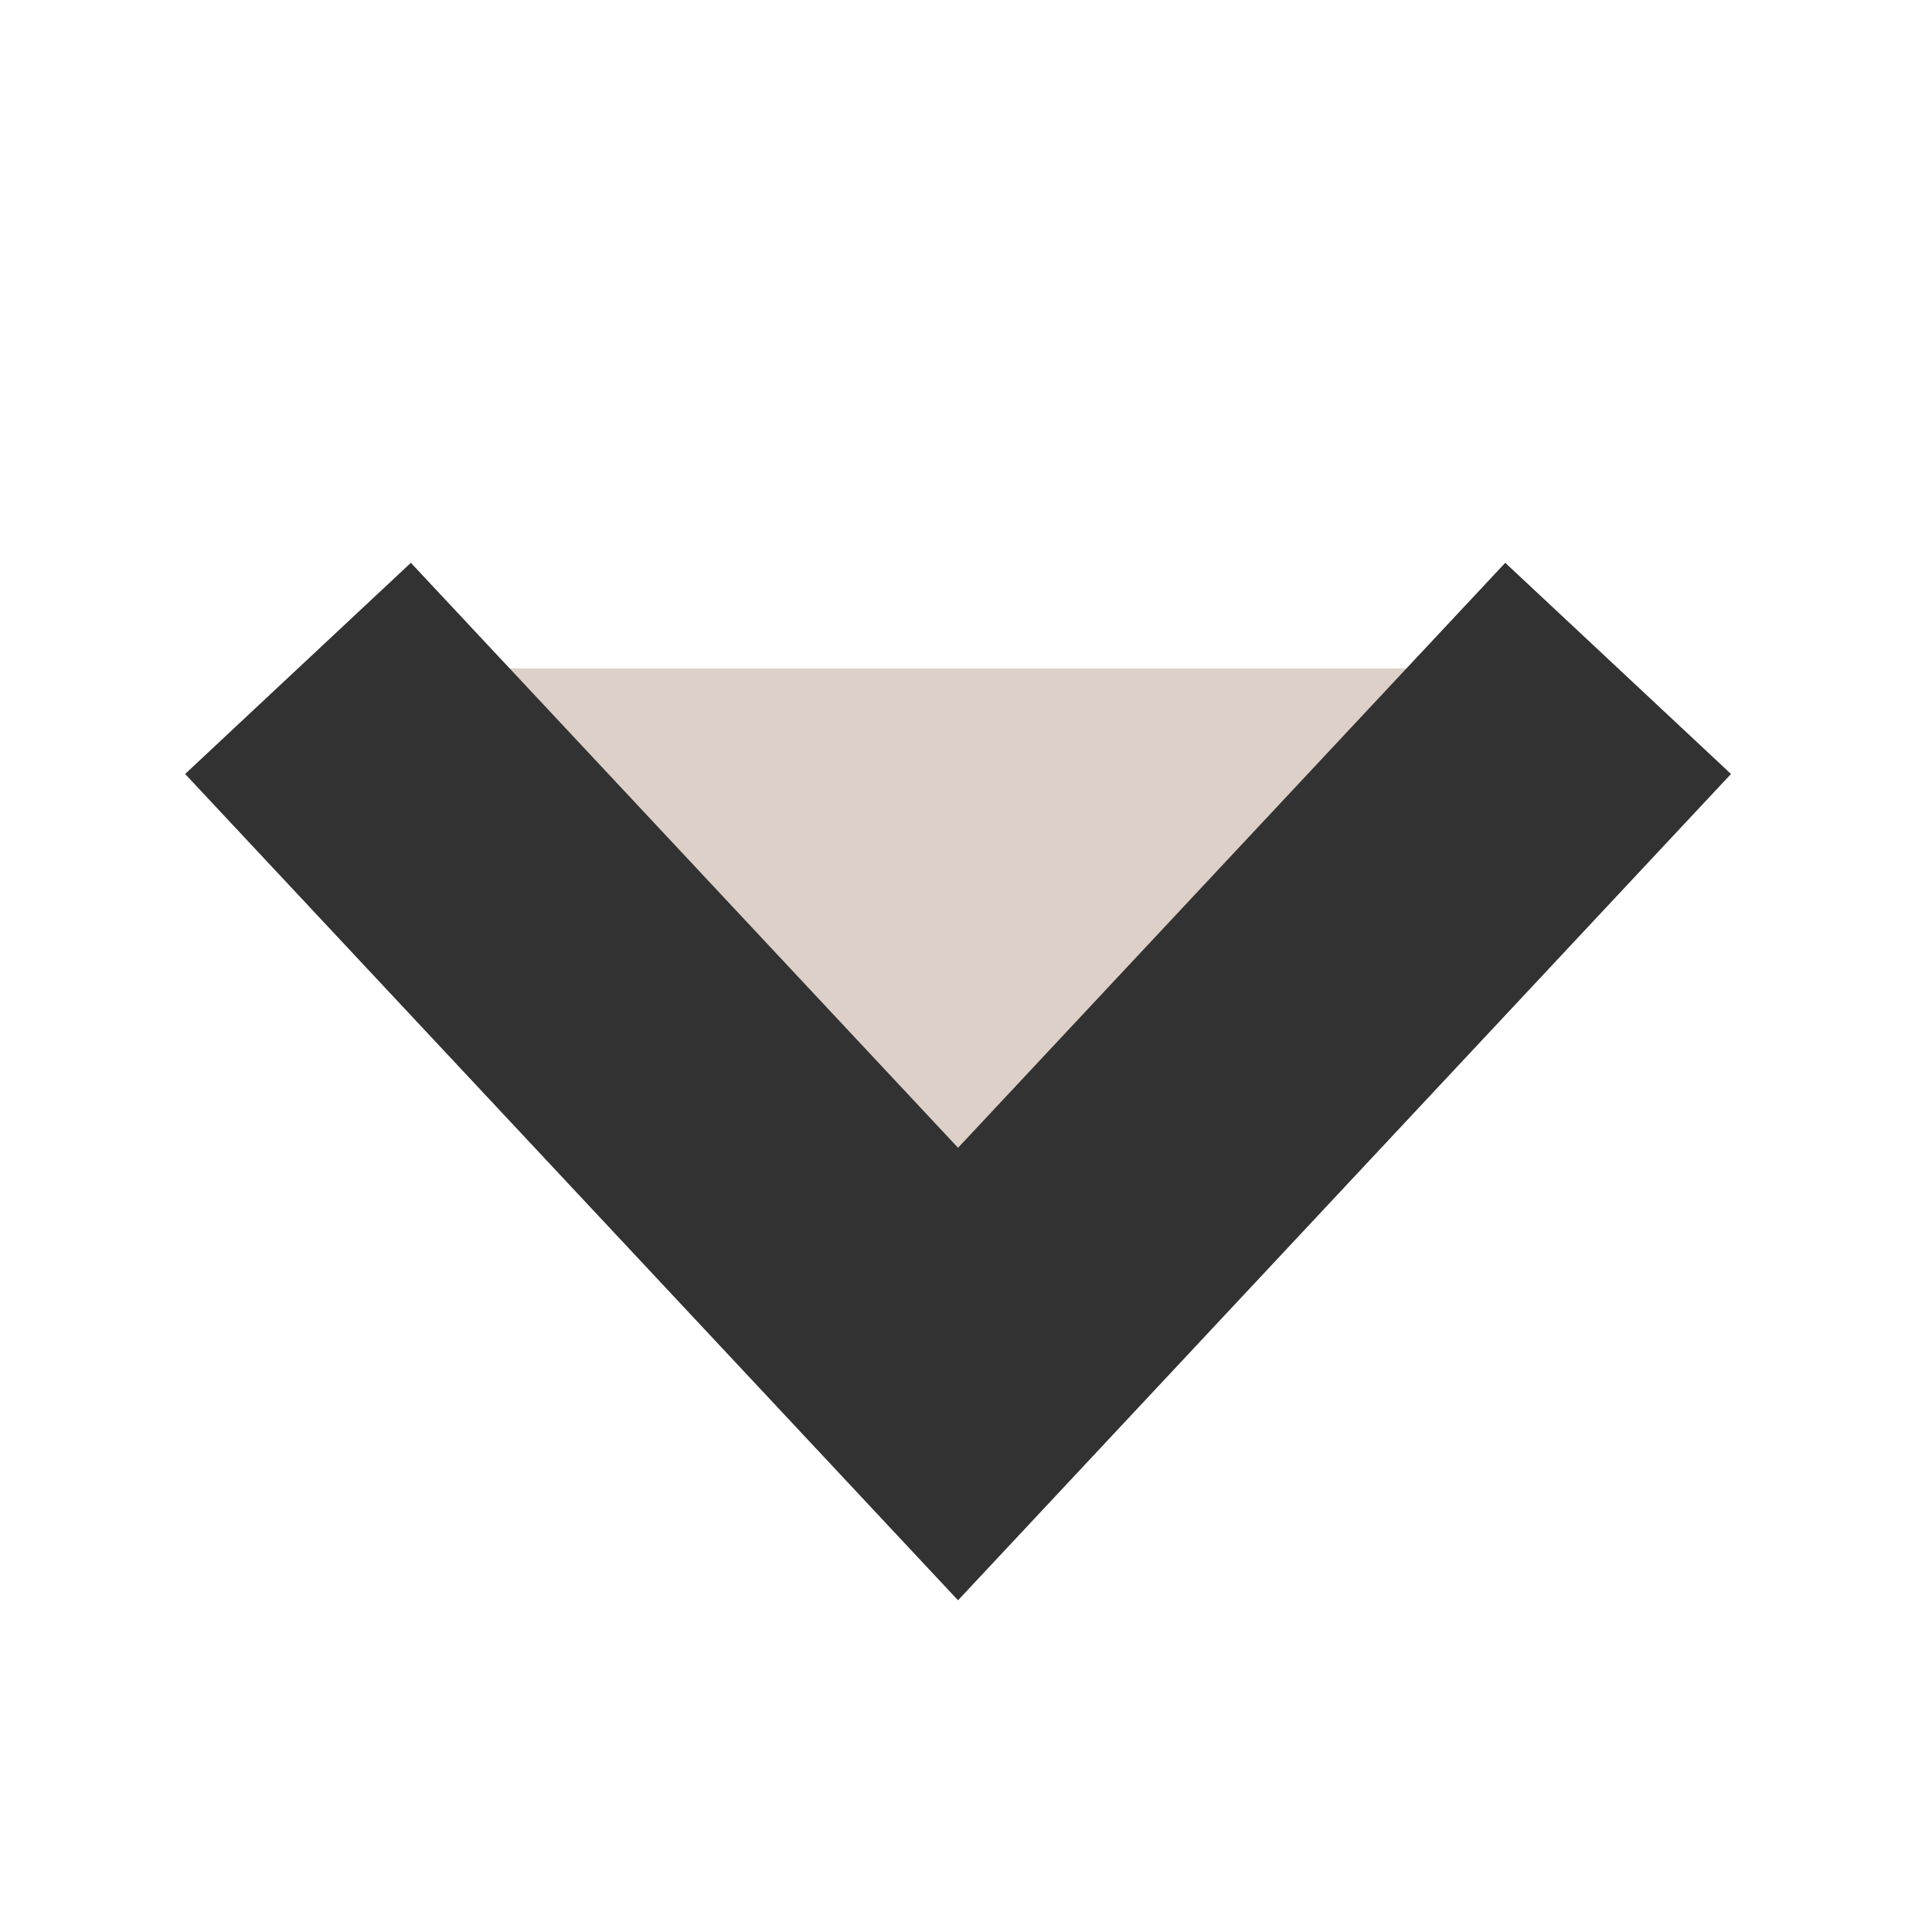 <svg xmlns="http://www.w3.org/2000/svg" xmlns:xlink="http://www.w3.org/1999/xlink" xmlns:svgjs="http://svgjs.com/svgjs" id="SvgjsSvg1012" width="288" height="288" version="1.1"><defs id="SvgjsDefs1013"/><g id="SvgjsG1014"><svg xmlns="http://www.w3.org/2000/svg" xmlns:svgjs="http://svgjs.com/svgjs" xmlns:xlink="http://www.w3.org/1999/xlink" width="288" height="288"><svg xmlns="http://www.w3.org/2000/svg" xmlns:svgjs="http://svgjs.com/svgjs" xmlns:xlink="http://www.w3.org/1999/xlink" width="288" height="288"><svg xmlns="http://www.w3.org/2000/svg" width="288" height="288" fill="none" viewBox="0 0 50 50"><path fill="#ddd0c8" stroke="#323232" stroke-width="8" d="M7.712 17.298L24.794 35.56L41.877 17.298" class="color000 svgShape colorStrokeF44647 svgStroke color6cf colorStroke000 colorcfe2f3 colorStroke6cf"/></svg></svg></svg></g></svg>